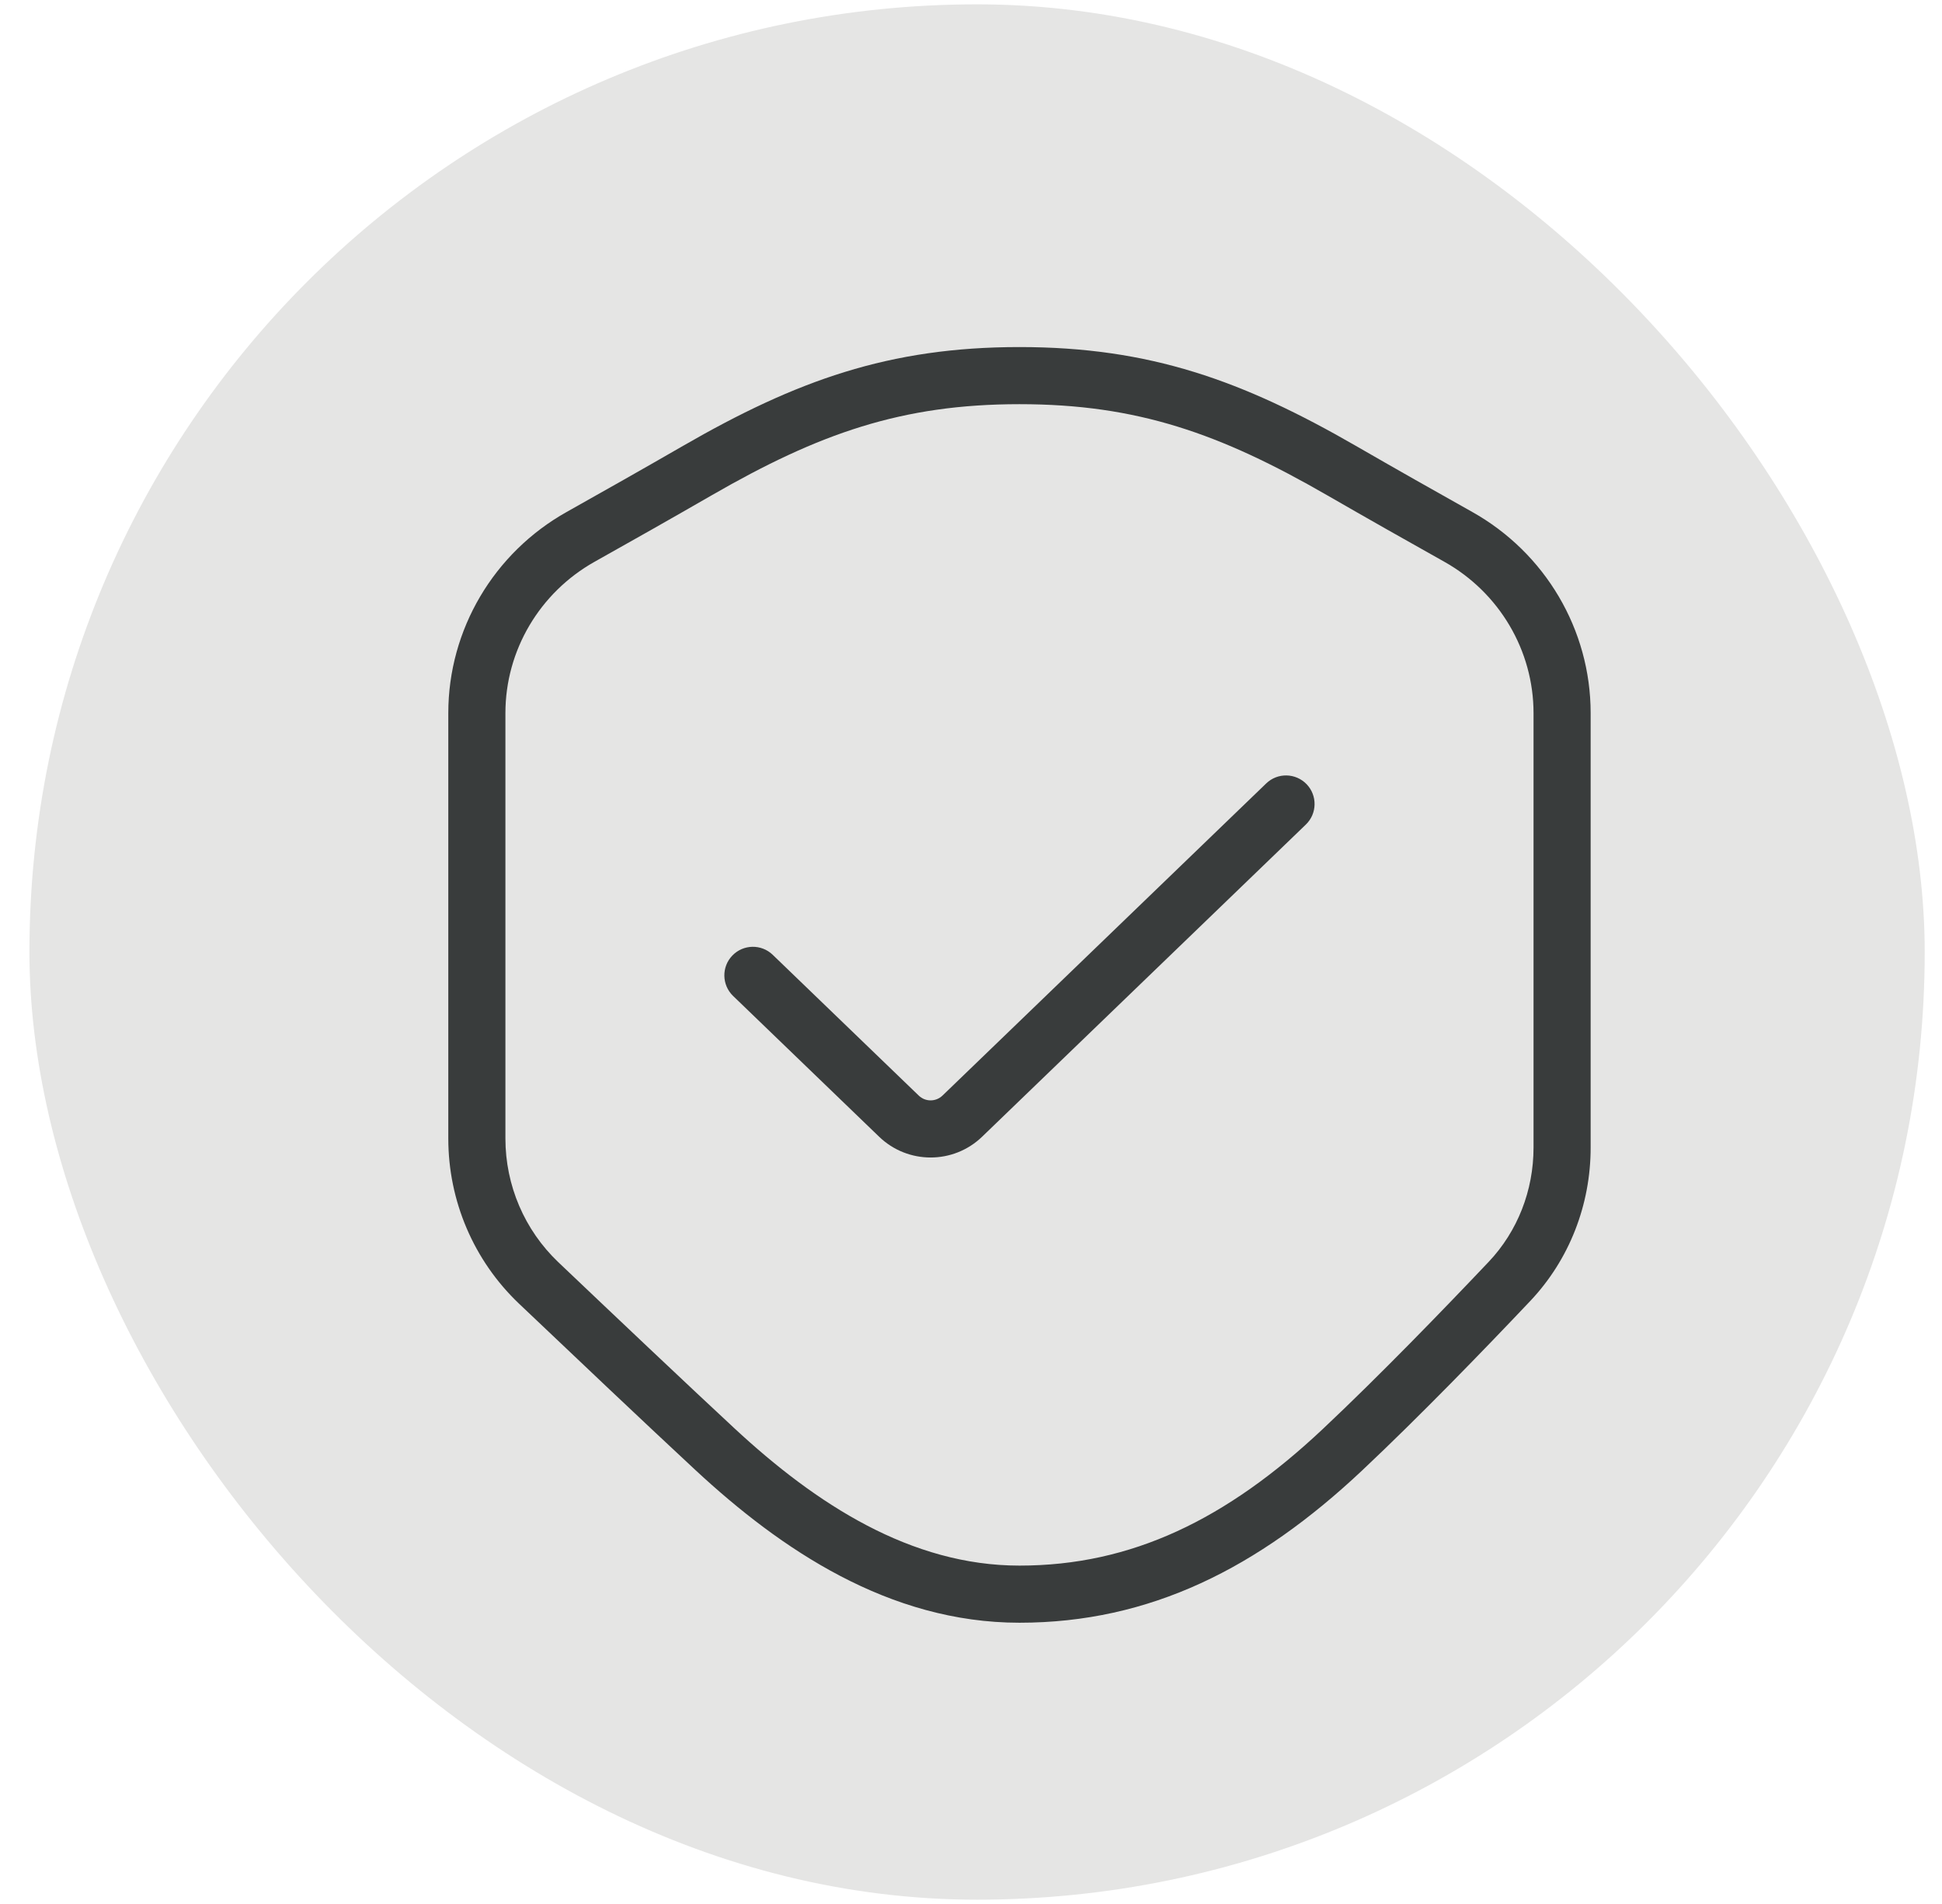 <svg width="51" height="50" viewBox="0 0 51 50" fill="none" xmlns="http://www.w3.org/2000/svg">
<rect x="0.773" y="0.114" width="49.773" height="49.773" rx="24.886" fill="#E5E5E4"/>
<path fill-rule="evenodd" clip-rule="evenodd" d="M34.313 20.593C34.6 20.891 34.592 21.366 34.293 21.654L25.793 29.85C25.038 30.579 23.841 30.579 23.086 29.85L19.252 26.154C18.954 25.866 18.945 25.391 19.233 25.093C19.52 24.795 19.995 24.786 20.293 25.074L24.127 28.77C24.301 28.939 24.577 28.939 24.752 28.77L33.252 20.574C33.55 20.286 34.025 20.295 34.313 20.593Z" fill="#393C3C"/>
<path fill-rule="evenodd" clip-rule="evenodd" d="M34.857 13.008C32.042 11.385 29.866 10.614 26.773 10.614C23.679 10.614 21.503 11.385 18.688 13.008C17.642 13.611 16.569 14.218 15.617 14.751C14.171 15.562 13.273 17.082 13.273 18.726L13.273 29.899C13.273 31.129 13.775 32.302 14.663 33.147C16.093 34.507 18.028 36.34 19.293 37.514C21.436 39.502 23.921 41.114 26.773 41.114C29.714 41.114 32.208 39.908 34.745 37.521C36.235 36.119 37.903 34.395 39.096 33.136C39.854 32.335 40.273 31.263 40.273 30.137V18.726C40.273 17.083 39.375 15.562 37.928 14.751C36.976 14.218 35.903 13.611 34.857 13.008ZM11.773 29.899C11.773 31.538 12.442 33.105 13.629 34.234C15.059 35.593 17 37.433 18.273 38.614C20.5 40.68 23.343 42.614 26.773 42.614C30.202 42.614 33.045 41.18 35.773 38.614C37.295 37.181 38.987 35.433 40.185 34.167C41.215 33.079 41.773 31.635 41.773 30.137V18.726C41.773 16.532 40.575 14.515 38.661 13.443C37.713 12.911 36.645 12.308 35.606 11.708C32.636 9.996 30.202 9.114 26.773 9.114C23.343 9.114 20.909 9.996 17.939 11.708C16.899 12.308 15.832 12.911 14.884 13.443C12.97 14.515 11.773 16.532 11.773 18.726L11.773 29.899Z" fill="#393C3C"/>
</svg>
